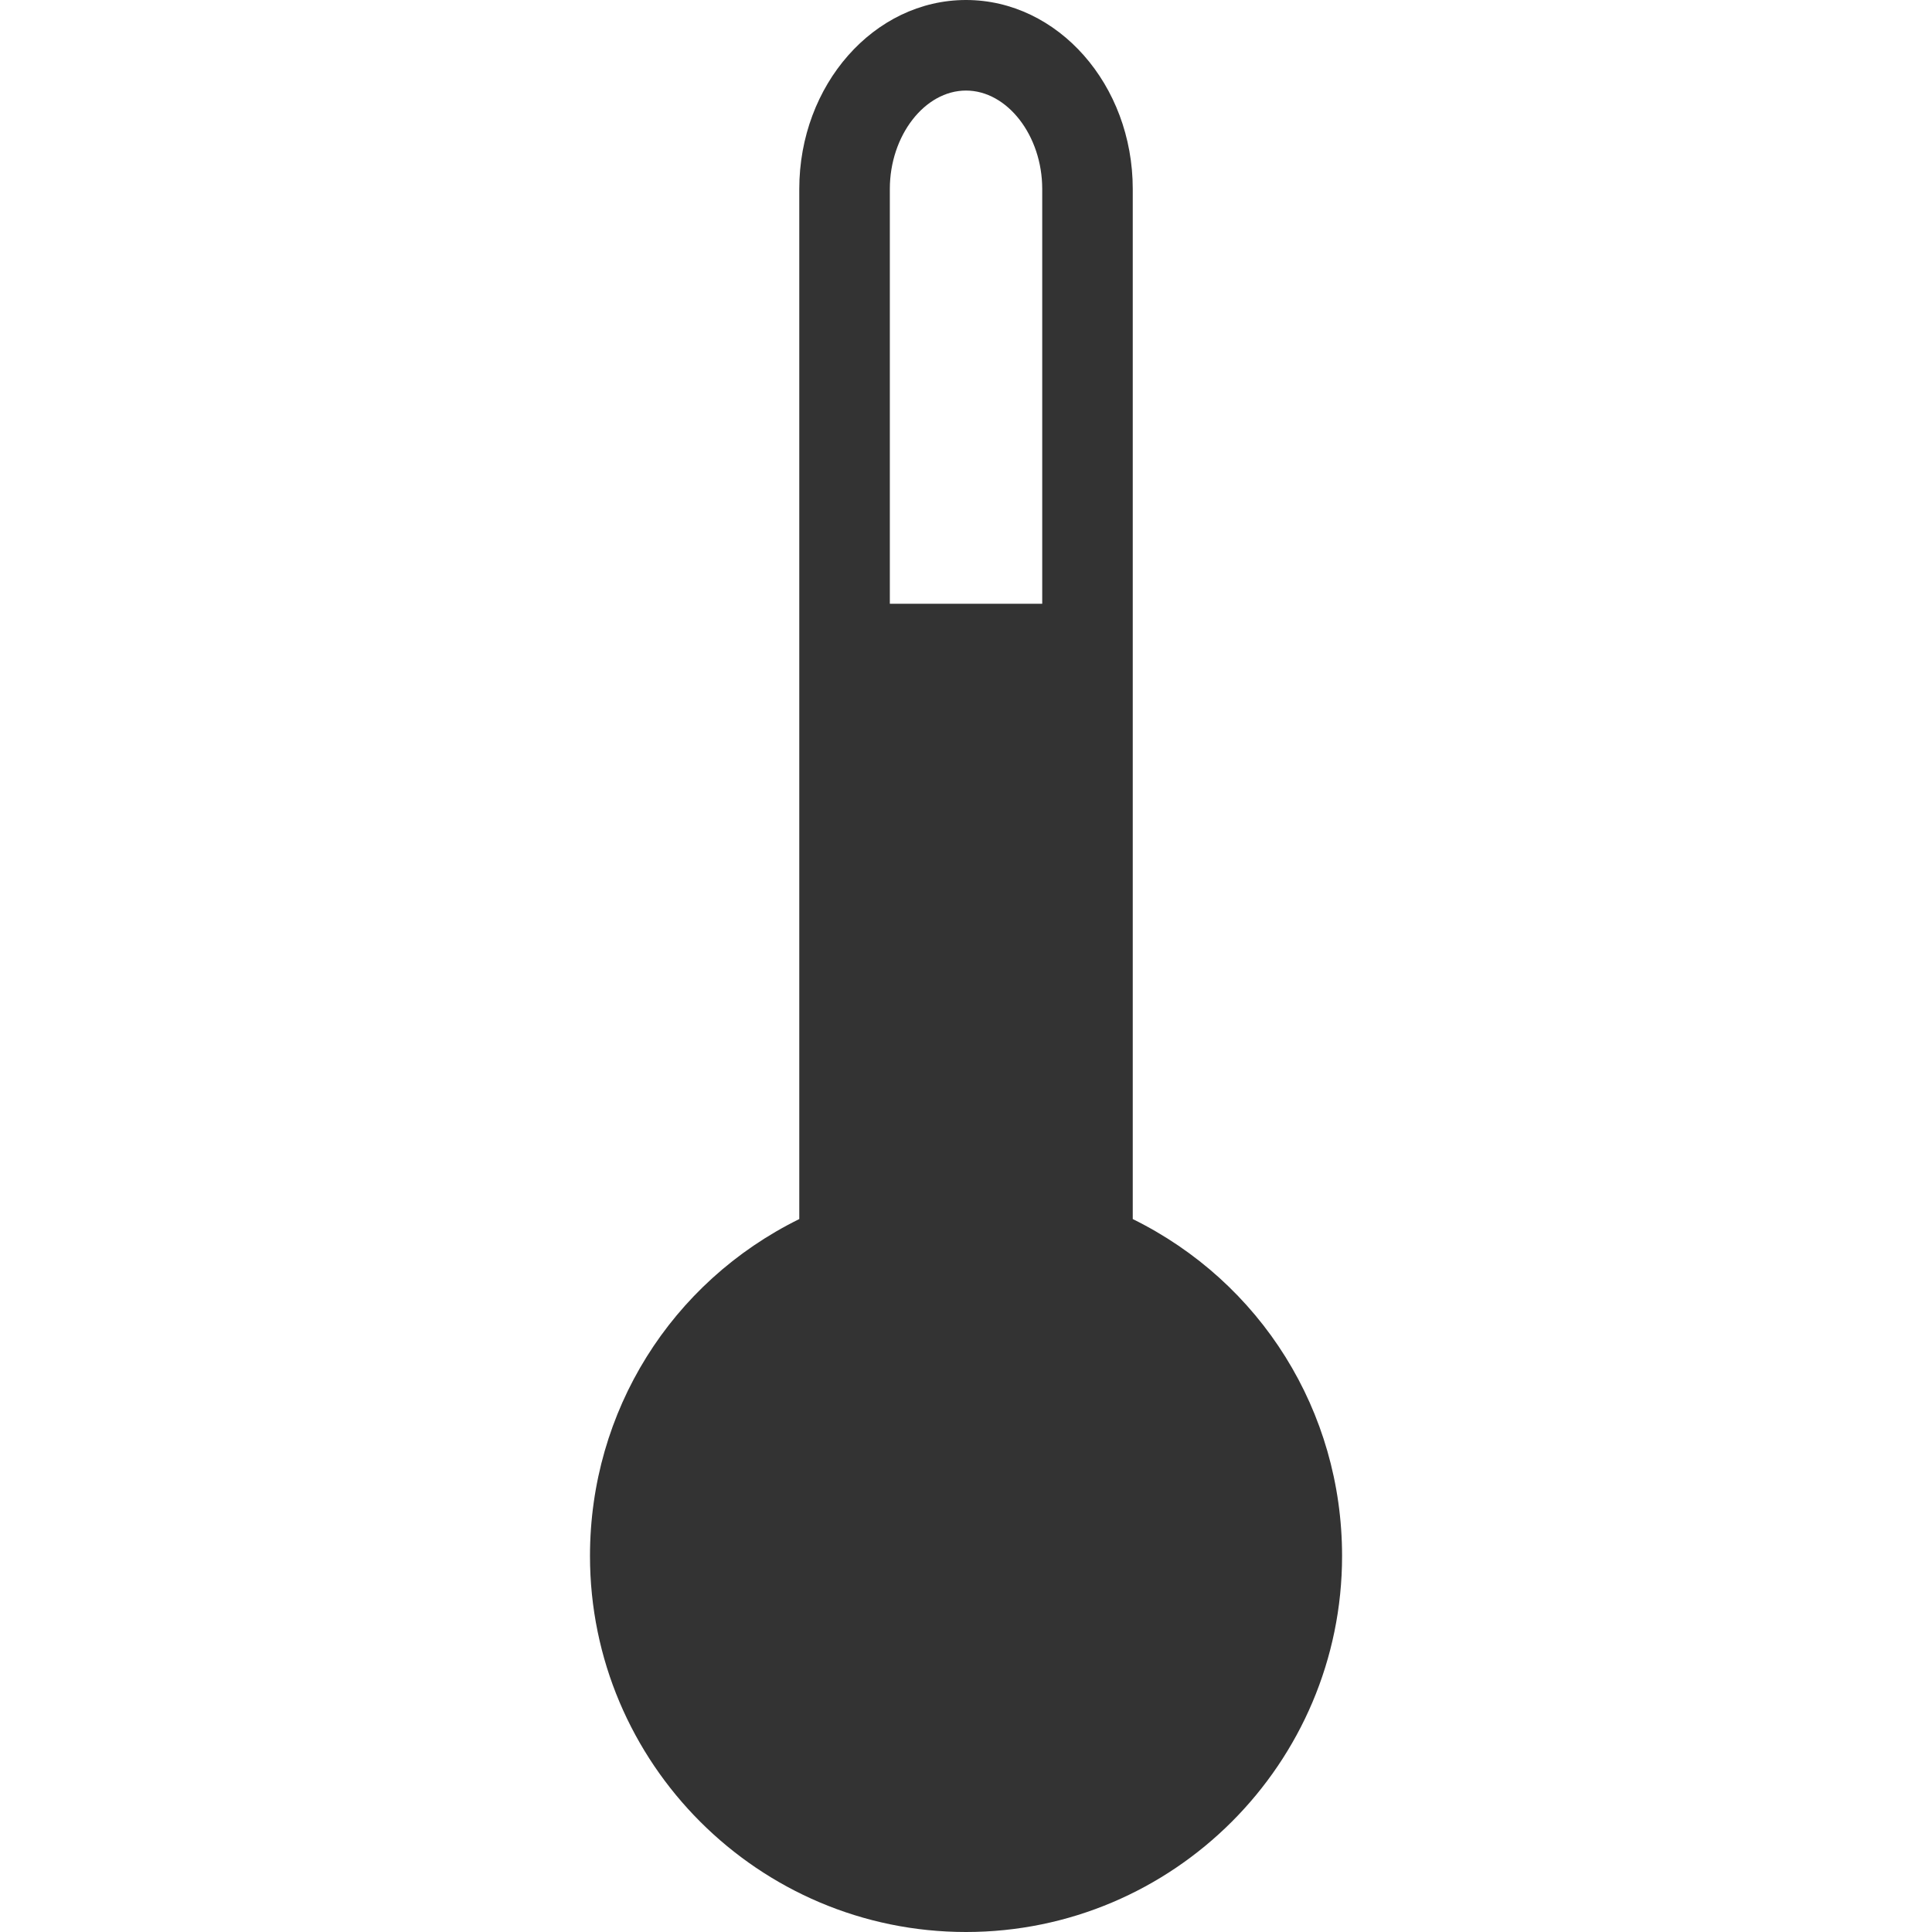 <?xml version="1.0" encoding="iso-8859-1"?>
<!-- Generator: Adobe Illustrator 14.0.0, SVG Export Plug-In . SVG Version: 6.00 Build 43363)  -->
<!DOCTYPE svg PUBLIC "-//W3C//DTD SVG 1.1//EN" "http://www.w3.org/Graphics/SVG/1.1/DTD/svg11.dtd">
<svg version="1.1" id="icon-m-notification-temperature-layer"
	 xmlns="http://www.w3.org/2000/svg" xmlns:xlink="http://www.w3.org/1999/xlink" x="0px" y="0px" width="64px" height="64px"
	 viewBox="0 0 64 64" style="enable-background:new 0 0 64 64;" xml:space="preserve">
<g id="icon-m-notification-temperature">
	<rect style="fill:none;" width="64" height="64"/>
	<path style="fill:#333333;" d="M37.524,40.383V23V6.261C37.524,2.809,35.047,0,32,0c-3.045,0-5.523,2.809-5.523,6.261V23v17.383
		c-4.244,2.091-6.933,6.367-6.933,11.159C19.543,58.411,25.131,64,32,64c6.87,0,12.458-5.589,12.458-12.458
		C44.457,46.75,41.768,42.474,37.524,40.383z M32,3c1.369,0,2.525,1.493,2.525,3.261V20h-5.048V6.261C29.476,4.493,30.632,3,32,3z"
		/>
</g>
</svg>
